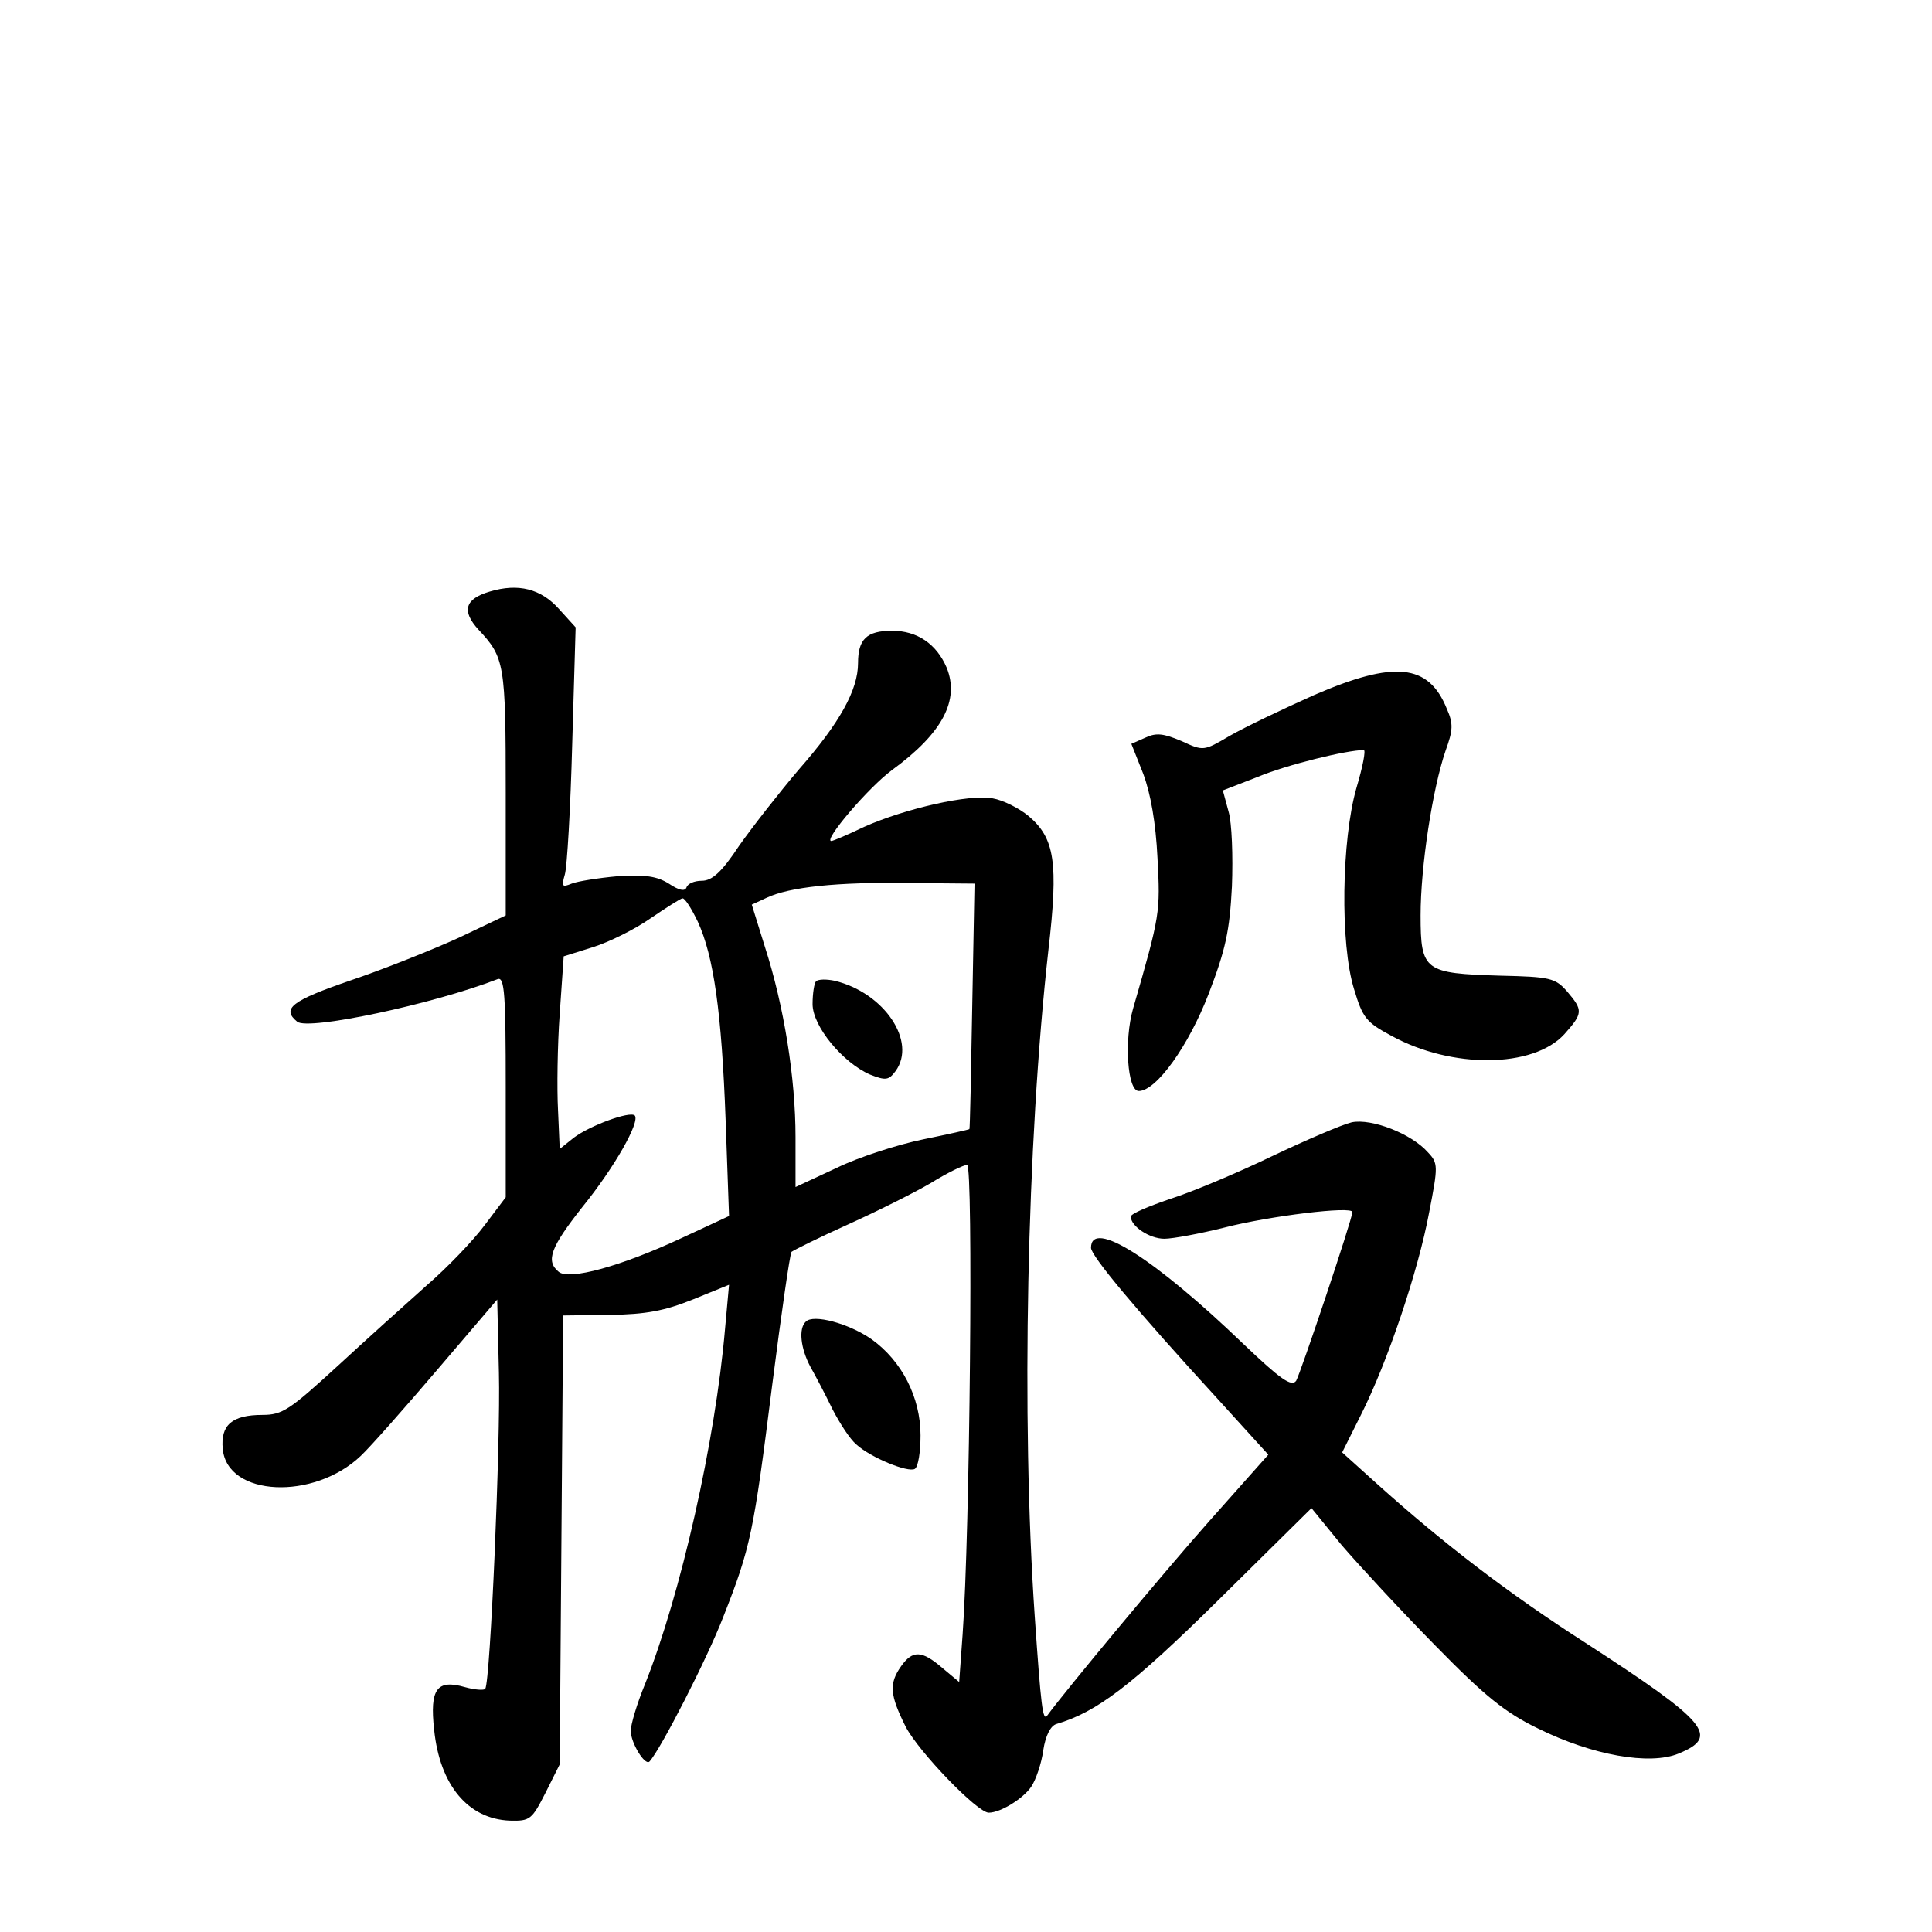 <?xml version="1.0" standalone="no"?>
<!DOCTYPE svg PUBLIC "-//W3C//DTD SVG 20010904//EN"
 "http://www.w3.org/TR/2001/REC-SVG-20010904/DTD/svg10.dtd">
<svg version="1.0" xmlns="http://www.w3.org/2000/svg"
 width="340pt" height="340pt" viewBox="0 0 340 340"
 preserveAspectRatio="xMidYMid meet">
<g transform="translate(0,340) scale(0.1,-0.1)"
fill="#000000" stroke="none">
<path d="M862 2359 c-44 -13 -50 -34 -20 -67 46 -49 48 -60 48 -287 l0 -216
-82 -39 c-46 -21 -131 -55 -190 -75 -105 -36 -123 -50 -95 -73 19 -16 240 31
353 75 12 4 14 -28 14 -190 l0 -194 -37 -49 c-20 -27 -66 -75 -102 -106 -36
-32 -107 -96 -158 -143 -83 -76 -96 -85 -131 -85 -54 0 -74 -18 -70 -60 8 -84
160 -91 243 -12 17 16 77 84 135 152 l105 123 3 -129 c3 -122 -15 -541 -24
-556 -2 -3 -18 -2 -36 3 -49 14 -62 -3 -54 -75 10 -98 60 -157 133 -160 36 -1
39 2 63 49 l25 50 3 395 3 395 82 1 c64 1 96 7 146 27 l64 26 -7 -77 c-17
-198 -78 -468 -141 -626 -14 -34 -25 -71 -25 -82 0 -21 25 -62 33 -54 20 22
102 182 130 255 48 122 53 146 86 408 16 125 31 230 34 234 4 3 48 25 99 48
51 23 117 56 146 73 29 18 58 32 64 32 11 0 5 -650 -8 -827 l-6 -83 -30 25
c-36 31 -52 31 -72 3 -22 -31 -20 -51 8 -107 23 -44 126 -151 146 -151 21 0
61 25 75 46 8 12 18 41 21 64 4 26 13 43 23 46 71 21 132 67 285 218 l164 162
53 -65 c30 -35 104 -115 164 -176 88 -90 124 -119 182 -147 95 -47 196 -65
247 -44 73 30 52 55 -164 195 -134 86 -248 173 -367 280 l-61 55 33 66 c47 93
101 254 120 356 16 82 16 87 -2 106 -29 33 -99 60 -134 53 -17 -4 -80 -31
-141 -60 -60 -29 -141 -63 -179 -75 -38 -13 -69 -26 -69 -31 0 -17 33 -39 59
-39 15 0 63 9 107 20 78 20 224 38 224 27 0 -12 -91 -283 -99 -297 -8 -11 -27
2 -93 65 -157 151 -268 221 -268 169 0 -14 79 -109 223 -266 l89 -98 -104
-117 c-79 -89 -252 -297 -285 -342 -8 -11 -11 16 -22 174 -24 349 -14 834 24
1173 18 155 11 197 -35 236 -17 14 -45 28 -63 31 -41 8 -154 -18 -226 -50 -29
-14 -55 -25 -58 -25 -15 0 66 95 107 125 89 65 119 123 96 180 -18 42 -52 65
-96 65 -45 0 -60 -15 -60 -57 0 -47 -32 -105 -104 -187 -34 -40 -81 -100 -105
-134 -31 -47 -48 -62 -66 -62 -13 0 -25 -5 -27 -12 -3 -7 -13 -5 -31 7 -21 13
-41 16 -90 13 -34 -3 -71 -9 -81 -13 -17 -7 -18 -5 -12 16 4 13 10 117 13 230
l6 205 -29 32 c-32 36 -72 46 -122 31z m849 -729 c-2 -118 -4 -216 -5 -217 -1
-1 -37 -9 -81 -18 -44 -9 -113 -31 -152 -50 l-73 -34 0 88 c0 103 -20 230 -54
335 l-23 74 26 12 c40 19 124 28 251 26 l115 -1 -4 -215z m-483 148 c28 -61
42 -159 49 -350 l6 -168 -84 -39 c-105 -49 -198 -75 -216 -59 -23 19 -14 43
42 114 56 69 102 150 92 161 -9 8 -79 -18 -107 -39 l-25 -20 -3 69 c-2 37 -1
113 3 169 l7 101 51 16 c29 9 75 32 102 51 28 19 53 35 56 35 4 1 16 -18 27
-41z"/>
<path d="M1436 1673 c-3 -3 -6 -21 -6 -40 0 -39 53 -103 101 -124 28 -11 33
-10 45 6 38 52 -20 138 -107 159 -14 3 -29 3 -33 -1z"/>
<path d="M2313 2177 c-56 -25 -123 -57 -149 -72 -46 -27 -46 -27 -85 -9 -31
13 -44 15 -63 6 l-25 -11 21 -53 c13 -35 22 -86 25 -148 5 -96 5 -99 -43 -265
-16 -56 -10 -145 10 -145 31 0 88 80 123 171 30 78 37 111 41 189 2 53 0 112
-6 132 l-10 37 62 24 c50 21 156 47 186 47 4 0 -2 -30 -13 -67 -26 -91 -29
-274 -4 -354 15 -50 21 -58 66 -82 106 -58 249 -57 304 3 33 37 33 42 5 75
-21 24 -30 26 -118 28 -133 4 -140 8 -140 106 0 86 21 223 44 290 13 36 14 47
2 74 -32 79 -92 85 -233 24z"/>
<path d="M1418 1074 c-13 -12 -9 -47 8 -79 9 -16 27 -50 39 -75 13 -25 31 -53
42 -62 25 -23 91 -50 103 -43 6 4 10 30 10 59 0 67 -33 131 -86 169 -40 28
-103 45 -116 31z"/>
</g>
</svg>
